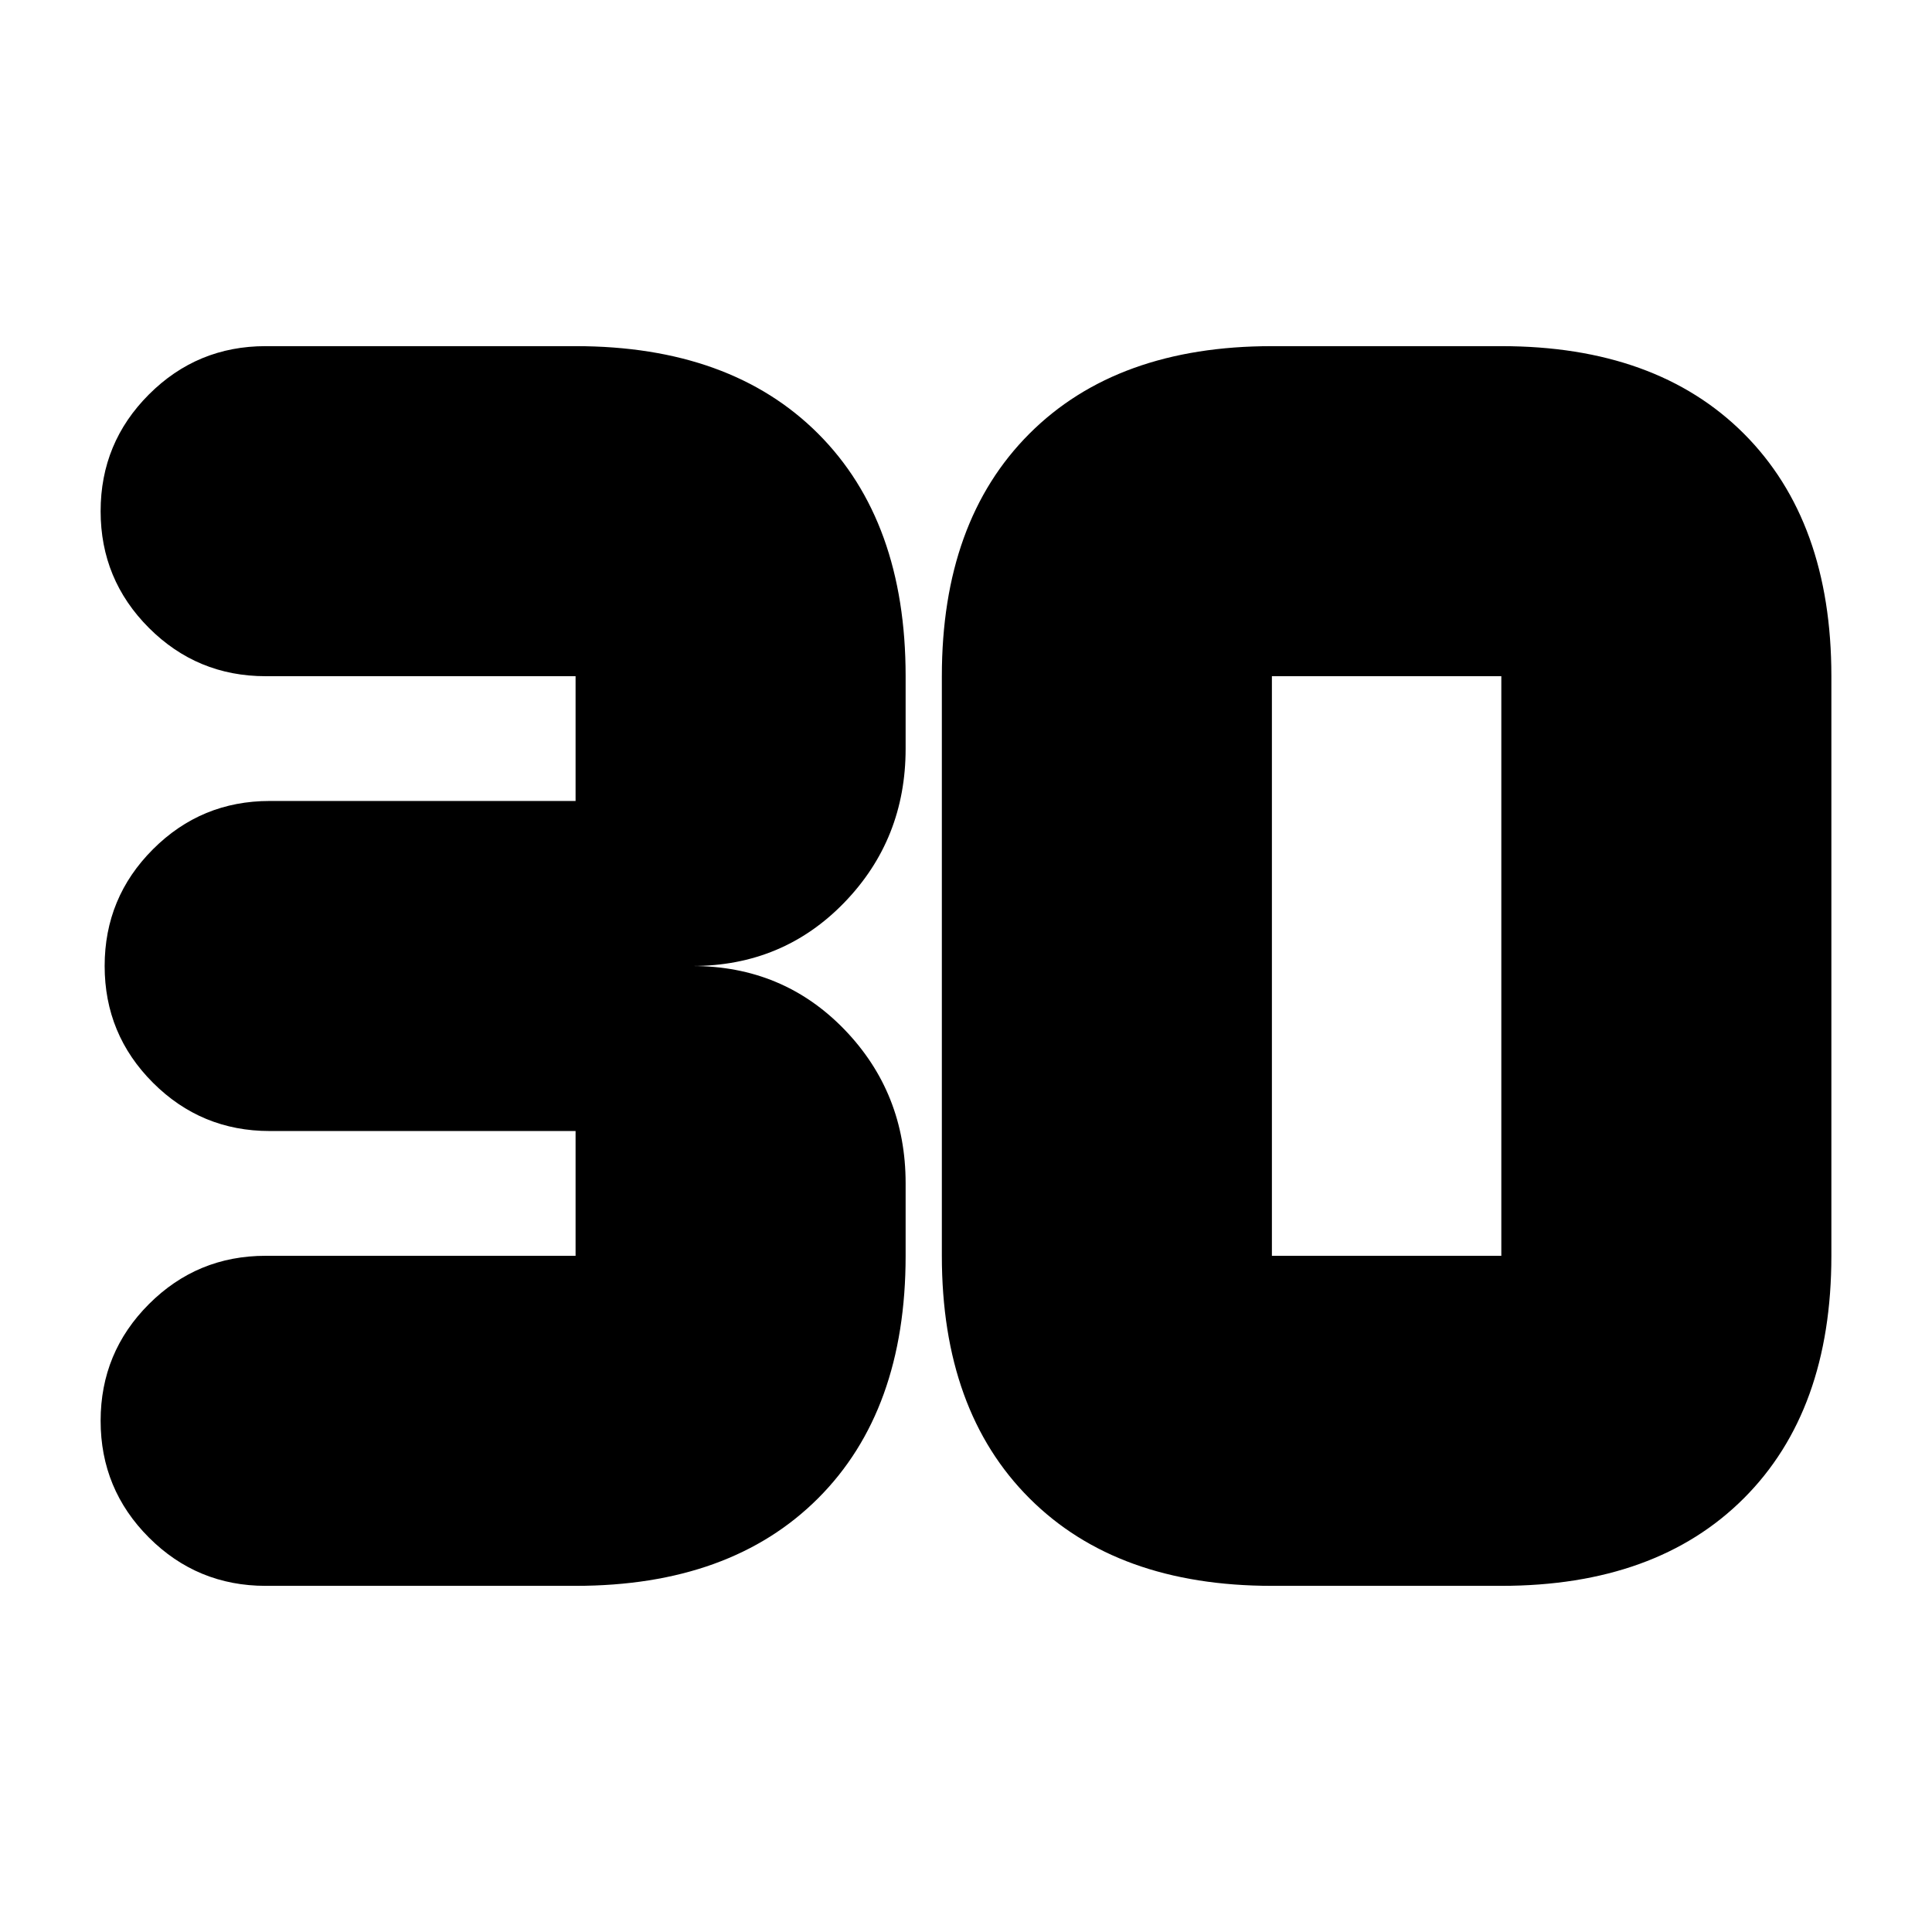 <svg xmlns="http://www.w3.org/2000/svg" height="24" width="24"><path d="M3.3 19.7q-.85 0-1.45-.6t-.6-1.45q0-.85.6-1.45t1.45-.6h3.85v-1.55h-3.8q-.85 0-1.45-.6T1.3 12q0-.85.6-1.45t1.45-.6h3.8V8.4H3.3q-.85 0-1.45-.6t-.6-1.45q0-.85.6-1.45t1.45-.6h3.85q1.925 0 3.013 1.087Q11.25 6.475 11.25 8.4v.9q0 1.125-.762 1.912Q9.725 12 8.6 12q1.125 0 1.888.787.762.788.762 1.913v.9q0 1.925-1.087 3.012Q9.075 19.7 7.15 19.7Zm12.5-4.1h2.85V8.4H15.8v7.2Zm0 4.1q-1.925 0-3.012-1.088Q11.7 17.525 11.7 15.6V8.4q0-1.925 1.088-3.013Q13.875 4.3 15.8 4.3h2.85q1.925 0 3.013 1.087Q22.75 6.475 22.75 8.4v7.2q0 1.925-1.087 3.012Q20.575 19.7 18.65 19.7Z"/></svg>